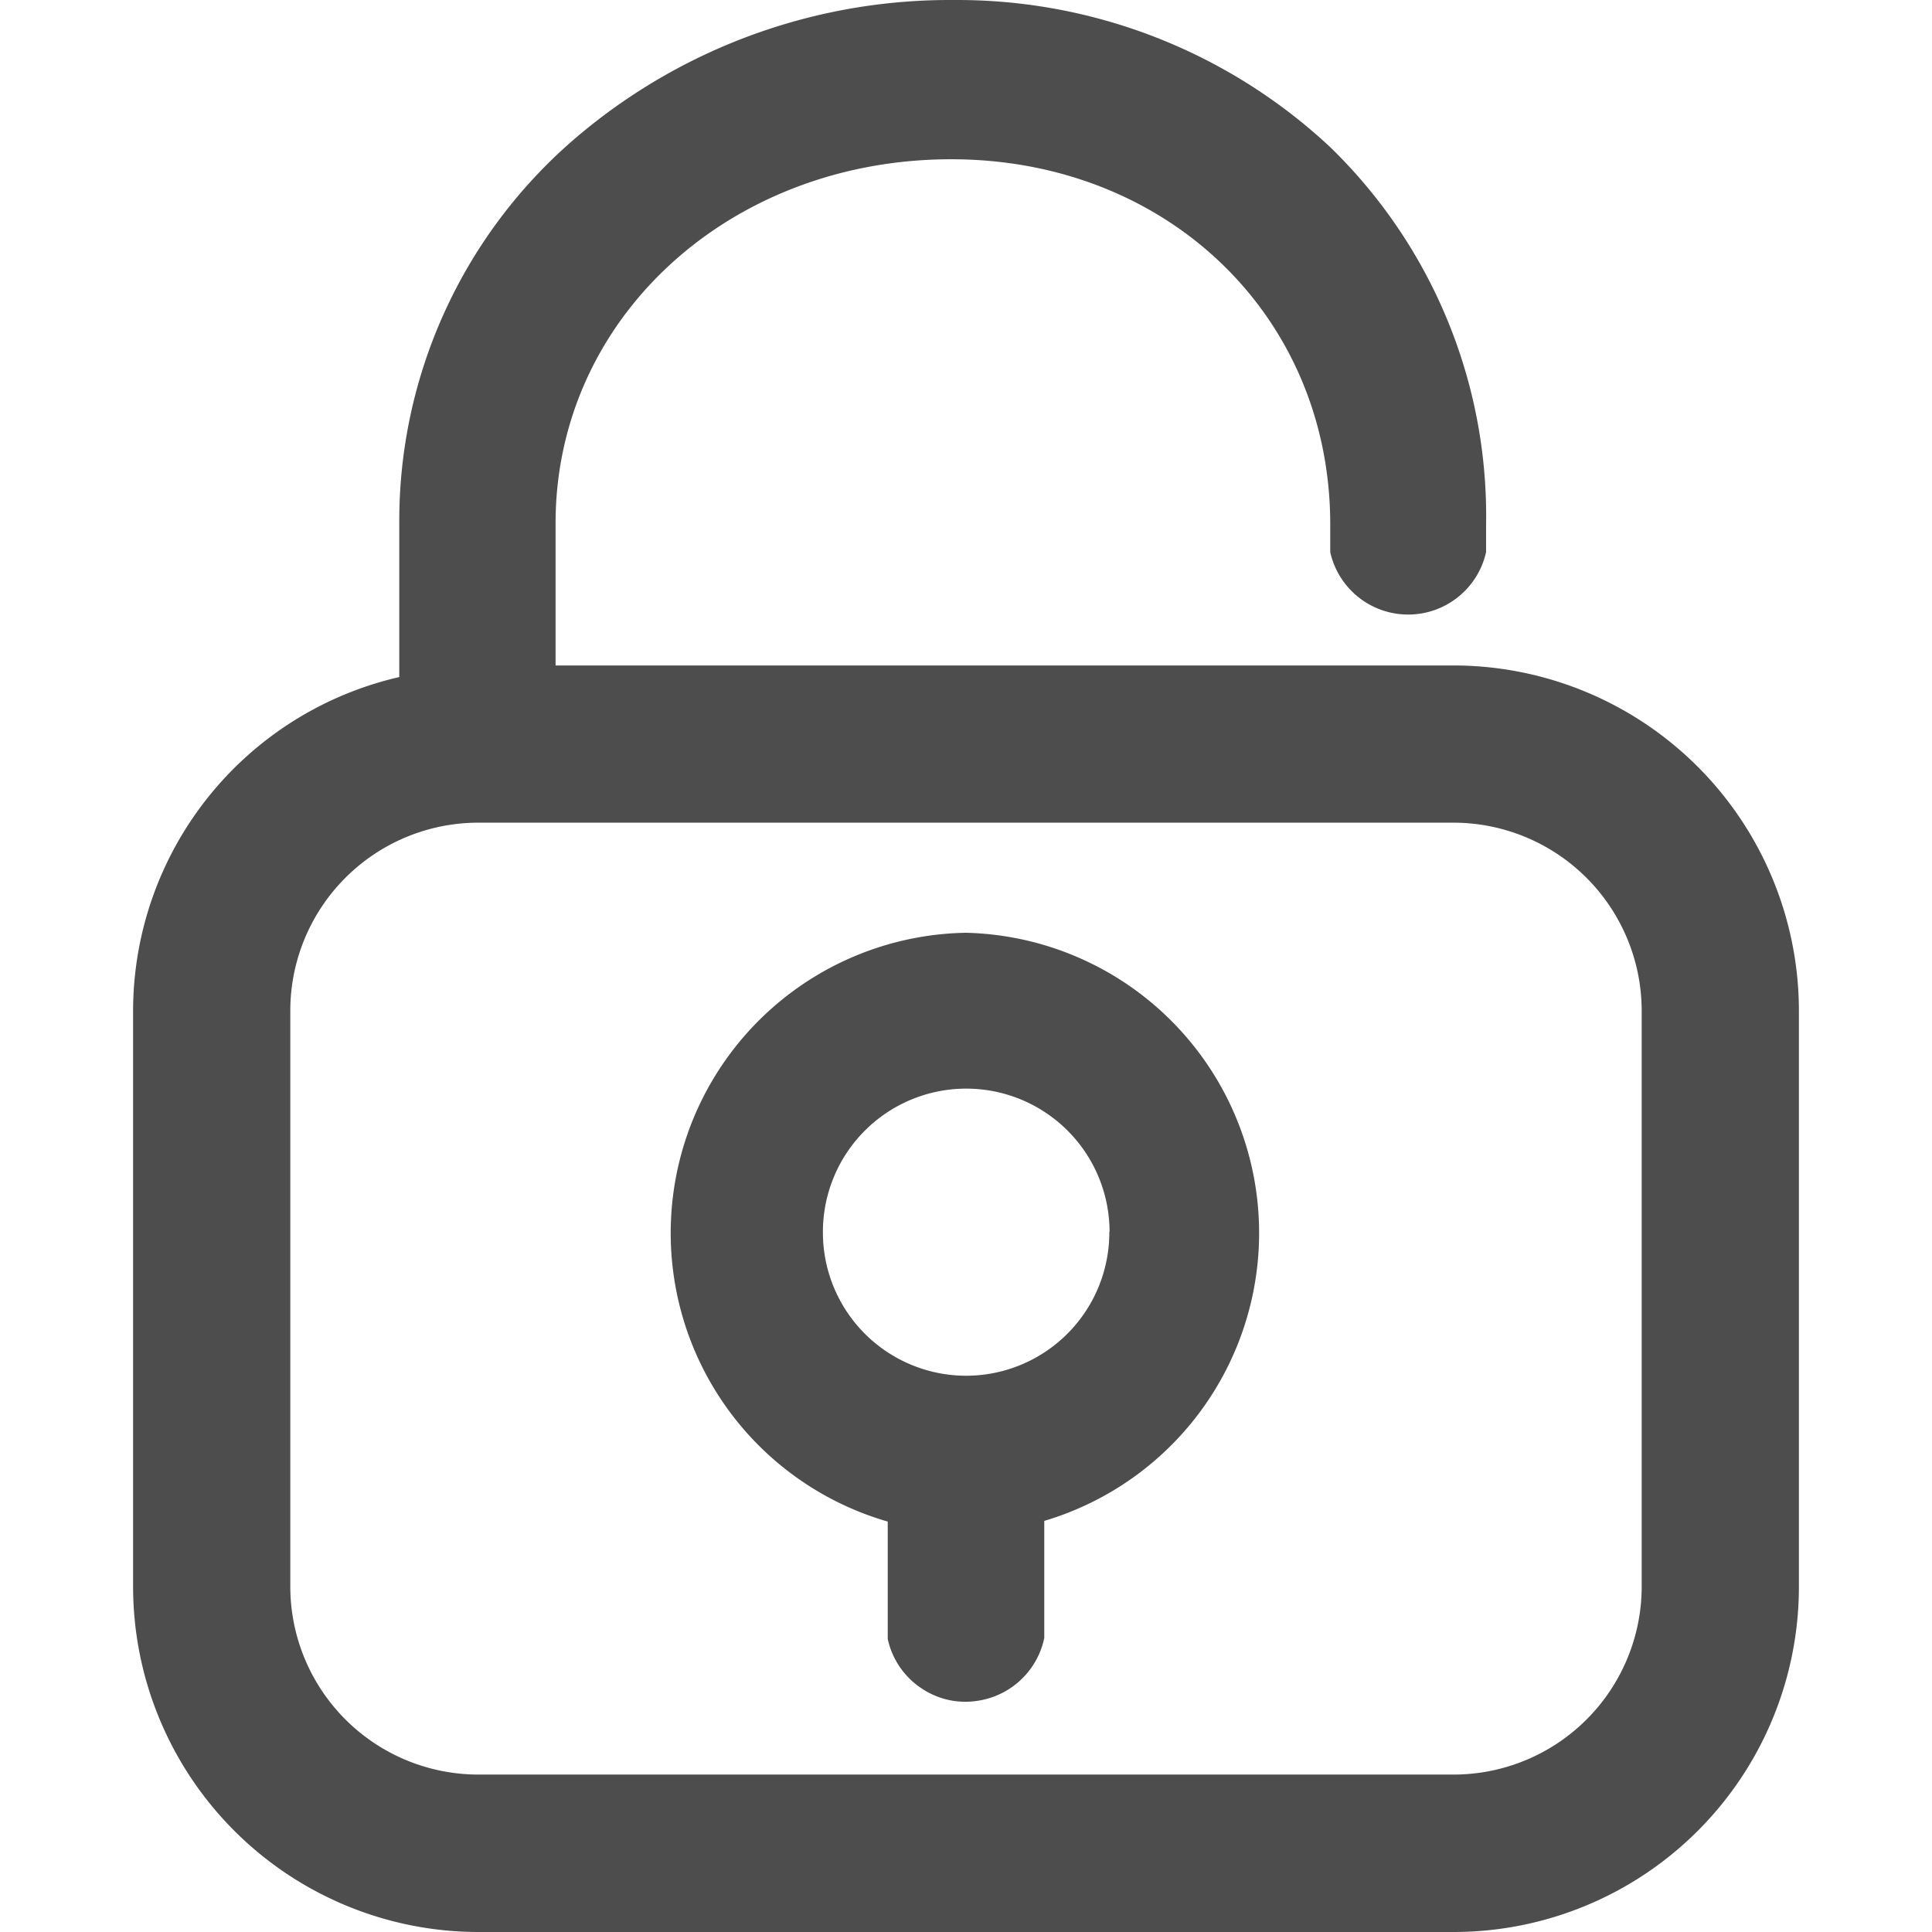 <?xml version="1.0" standalone="no"?><!DOCTYPE svg PUBLIC "-//W3C//DTD SVG 1.1//EN" "http://www.w3.org/Graphics/SVG/1.1/DTD/svg11.dtd"><svg class="icon" width="64px" height="64.00px" viewBox="0 0 1024 1024" version="1.1" xmlns="http://www.w3.org/2000/svg"><path d="M770.773 352.709h-476.307V277.344c0-108.526 92.126-192.934 209.696-192.934 114.555 0 200.893 83.203 200.893 193.537v14.711a42.325 42.325 0 0 0 82.6 0v-14.47A272.279 272.279 0 0 0 704.814 77.777 289.402 289.402 0 0 0 506.935 0h-3.738a305.198 305.198 0 0 0-202.461 76.933A266.973 266.973 0 0 0 211.625 277.344v81.515A181.72 181.72 0 0 0 70.542 535.514v305.801a183.167 183.167 0 0 0 182.805 182.685h517.426a183.047 183.047 0 0 0 182.685-182.685V535.514a183.167 183.167 0 0 0-182.685-182.805z m99.361 182.805v305.681A99.723 99.723 0 0 1 770.773 940.556H253.347a99.723 99.723 0 0 1-99.482-99.482V535.514a99.723 99.723 0 0 1 99.482-99.482h517.426a99.844 99.844 0 0 1 99.361 99.482z" fill="#4D4D4D" /><path d="M512.241 494.395h-0.603a159.171 159.171 0 0 0-41.119 312.071v62.221a42.084 42.084 0 0 0 18.449 26.528 41.601 41.601 0 0 0 22.79 6.753 44.857 44.857 0 0 0 8.923-0.965A42.446 42.446 0 0 0 553.481 868.205v-62.101A159.171 159.171 0 0 0 512.241 494.395z m75.727 158.689a75.968 75.968 0 0 1-75.847 76.089 75.968 75.968 0 0 1-75.968-75.847 75.968 75.968 0 0 1 151.936-0.724z" fill="#4D4D4D" /></svg>